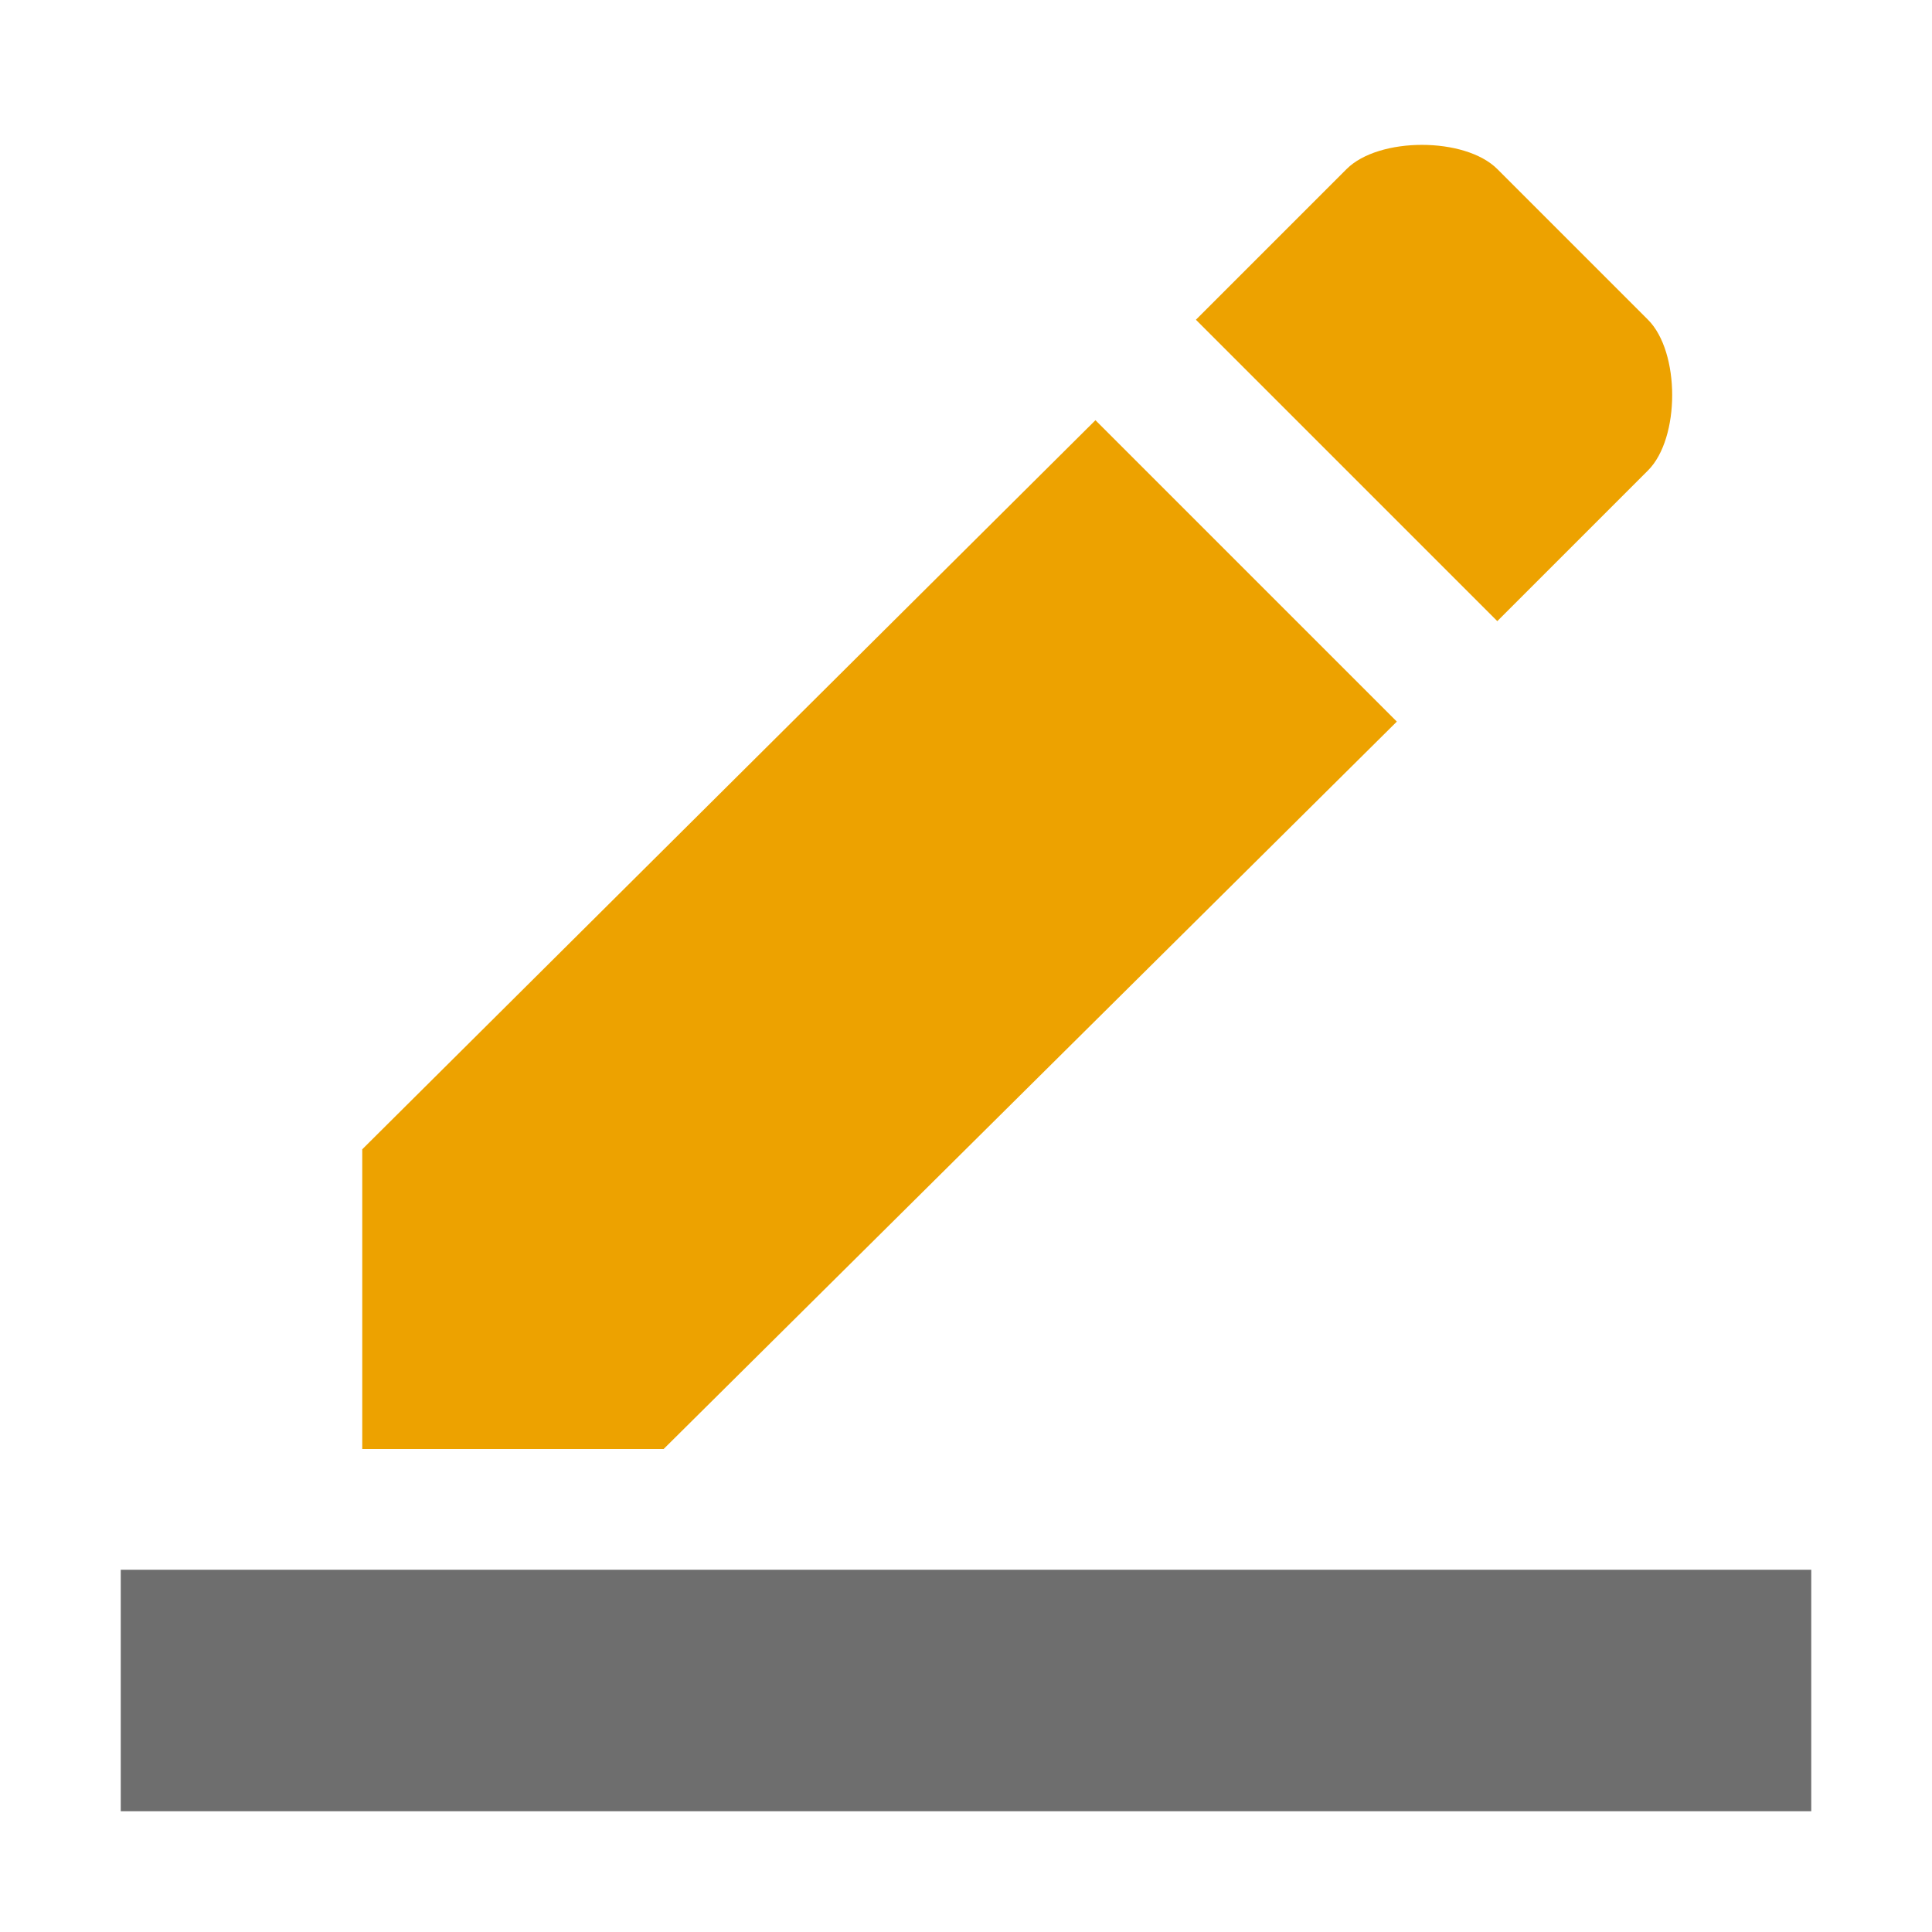 <svg xmlns="http://www.w3.org/2000/svg" width="16" height="16" viewBox="0 0 16 16">
    <g>
        <path d="M11.568,5.976l-2.496,-2.496l-6.072,6.038l0,2.482l2.496,0l6.072,-6.024Zm2.08,-2.08c0.267,-0.267 0.267,-0.981 0,-1.248l-1.248,-1.248c-0.267,-0.267 -0.981,-0.267 -1.248,0l-1.248,1.248l2.496,2.496l1.248,-1.248Z" style="fill:#eda200;fill-rule:nonzero;"/>
        <rect x="1" y="13" width="14" height="2" style="fill:#6e6e6e;"/>
    </g>
</svg>
